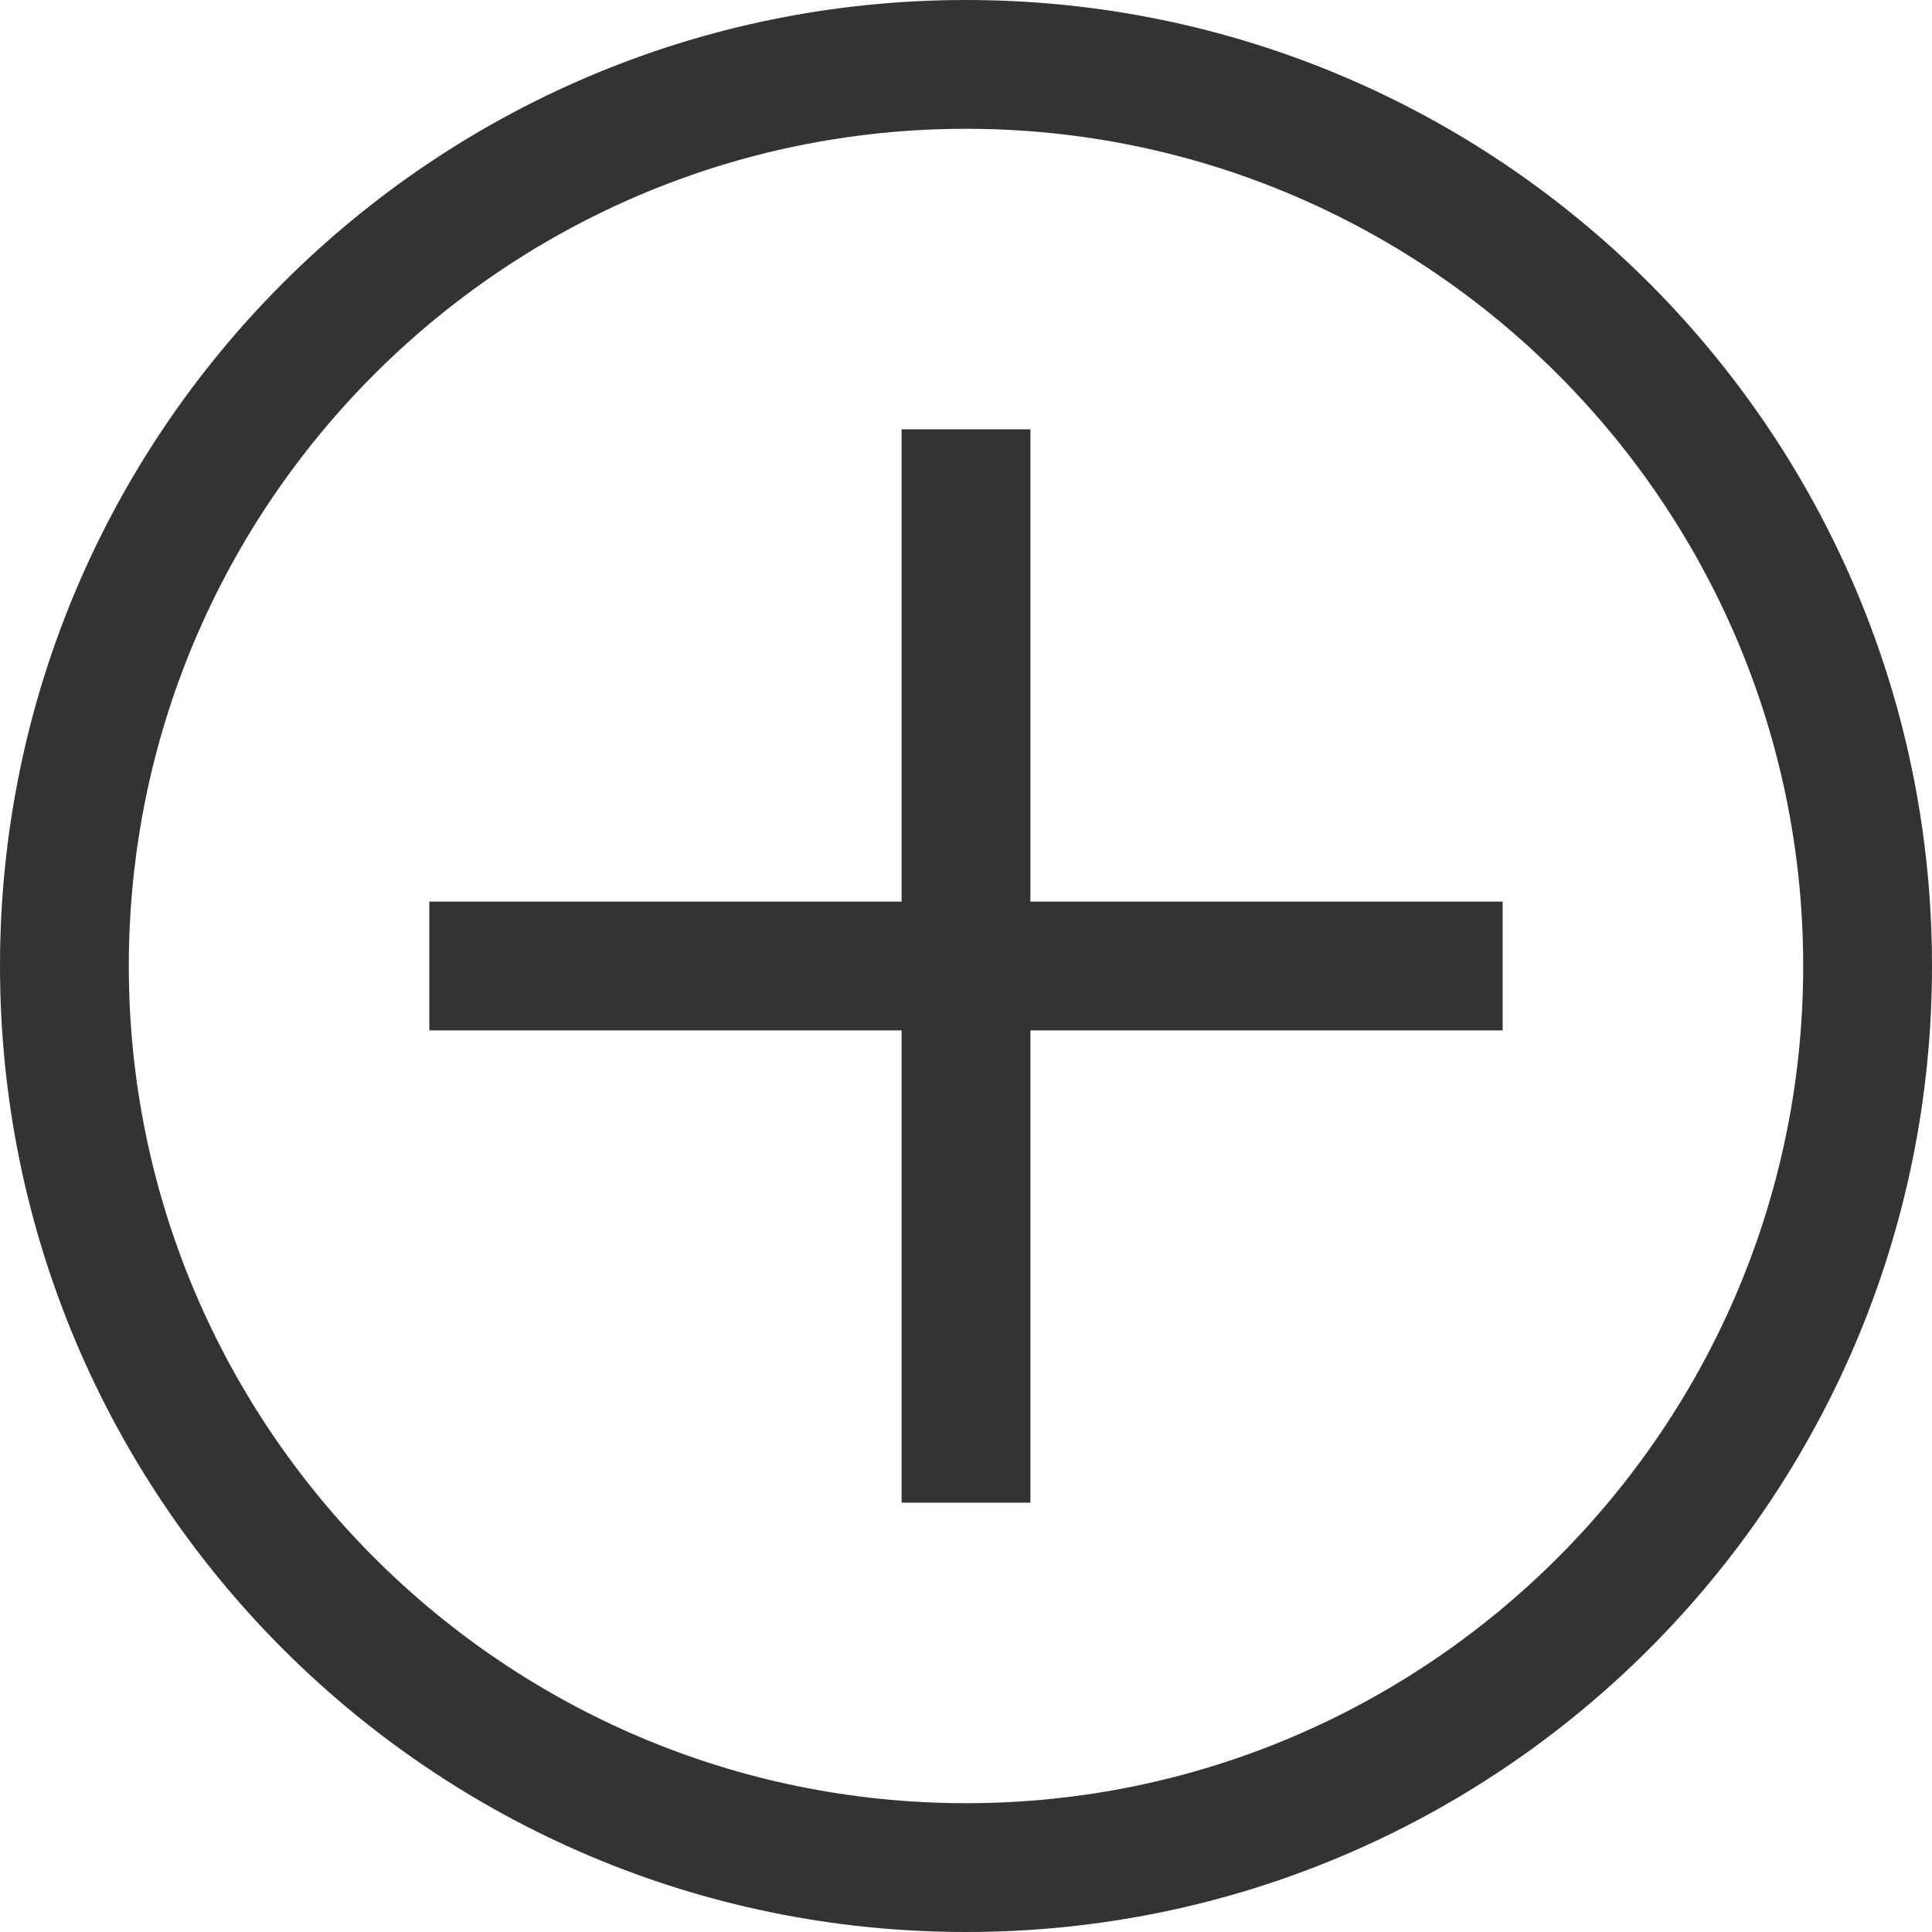 <?xml version="1.0" encoding="iso-8859-1"?>
<!-- Generator: Adobe Illustrator 23.0.1, SVG Export Plug-In . SVG Version: 6.00 Build 0)  -->
<svg version="1.1" id="add_x5F_circle-layer" xmlns="http://www.w3.org/2000/svg" xmlns:xlink="http://www.w3.org/1999/xlink"
	 x="0px" y="0px" viewBox="0 0 18 18" style="enable-background:new 0 0 18 18;" xml:space="preserve">
<g id="add_x5F_circle">
	<rect y="0" style="opacity:0.25;fill:none;" width="18" height="18"/>
	<path style="fill:#333333" d="M9,0C4.03,0,0,4.03,0,9s4.03,9,9,9s9-4.03,9-9S13.97,0,9,0z M9,16.8c-4.301,0-7.8-3.499-7.8-7.8S4.699,1.2,9,1.2
		s7.8,3.499,7.8,7.8S13.301,16.8,9,16.8z M9.6,4H8.4v4.4H4V9.6h4.4V14h1.2V9.6H14V8.4H9.6V4z"/>
</g>
</svg>
